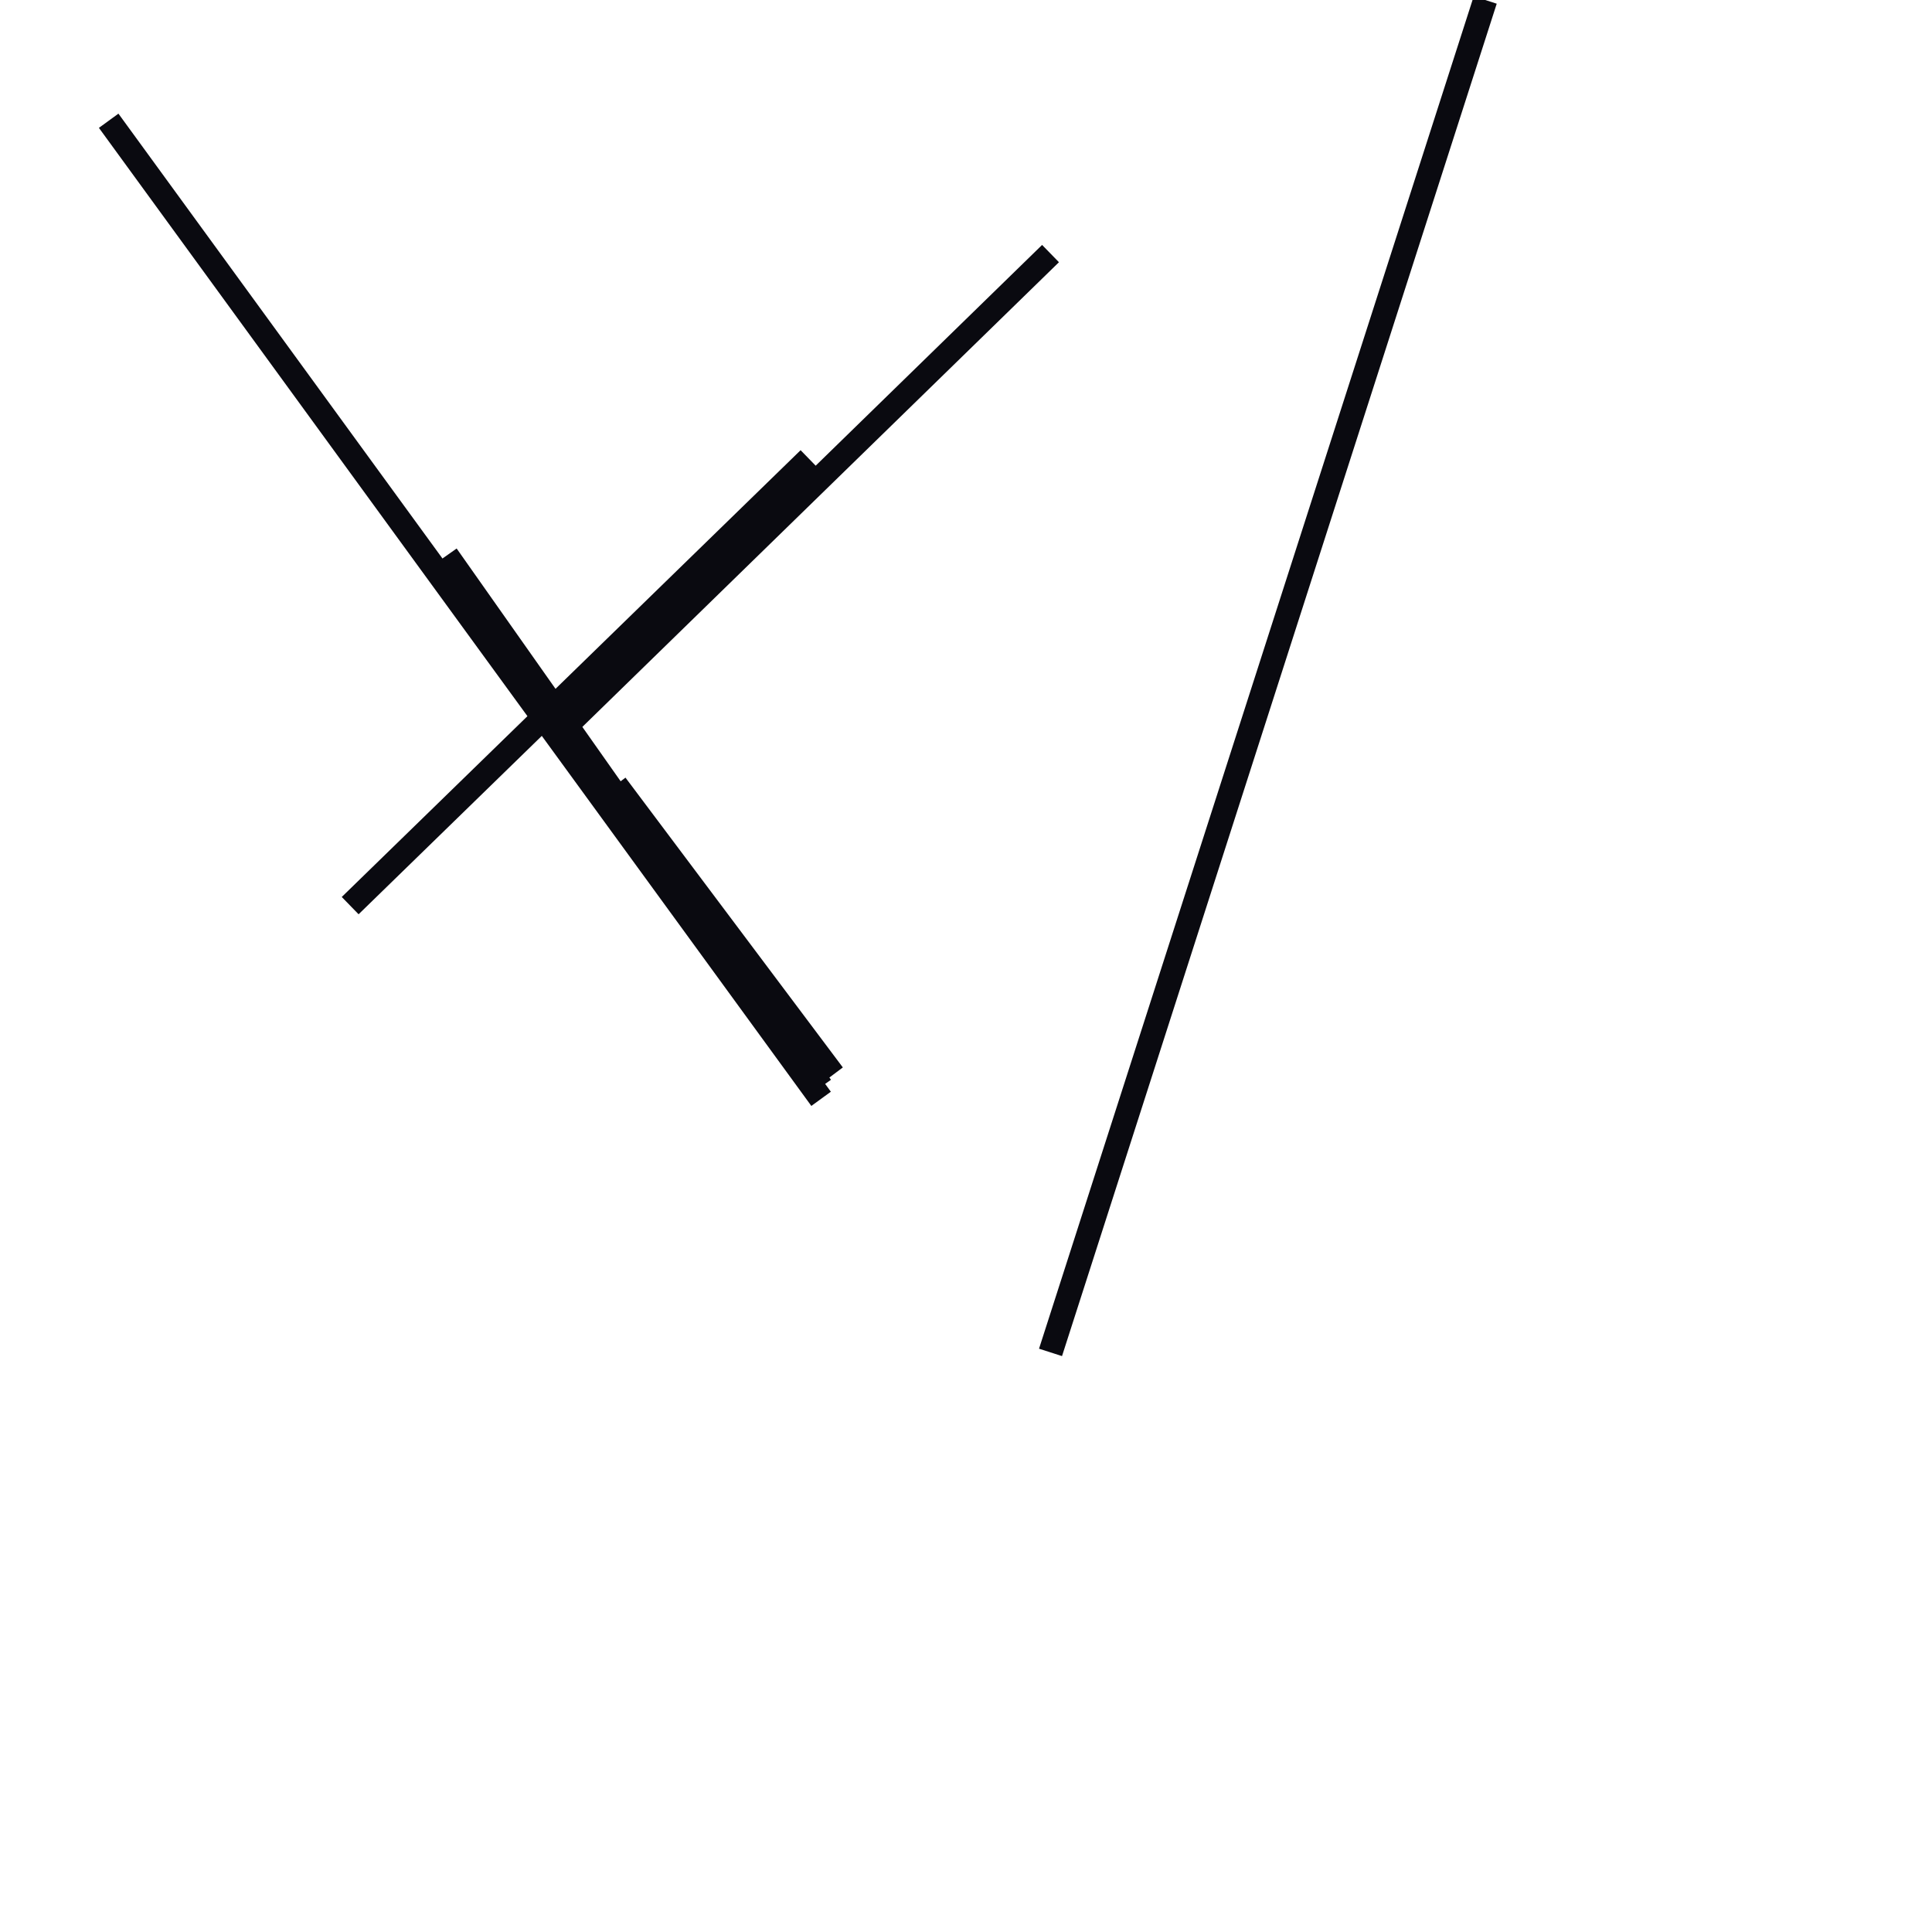 <?xml version="1.0" encoding="utf-8" ?>
<svg baseProfile="full" height="160" version="1.1" width="160" xmlns="http://www.w3.org/2000/svg" xmlns:ev="http://www.w3.org/2001/xml-events" xmlns:xlink="http://www.w3.org/1999/xlink"><defs /><line stroke="rgb(10,10,16)" stroke-width="2" x1="87" x2="123" y1="112" y2="0" /><line stroke="rgb(10,10,16)" stroke-width="2" x1="9" x2="68" y1="10" y2="91" /><line stroke="rgb(10,10,16)" stroke-width="2" x1="29" x2="67" y1="75" y2="38" /><line stroke="rgb(10,10,16)" stroke-width="2" x1="47" x2="87" y1="60" y2="21" /><line stroke="rgb(10,10,16)" stroke-width="2" x1="51" x2="69" y1="65" y2="89" /><line stroke="rgb(10,10,16)" stroke-width="2" x1="37" x2="68" y1="46" y2="90" /></svg>